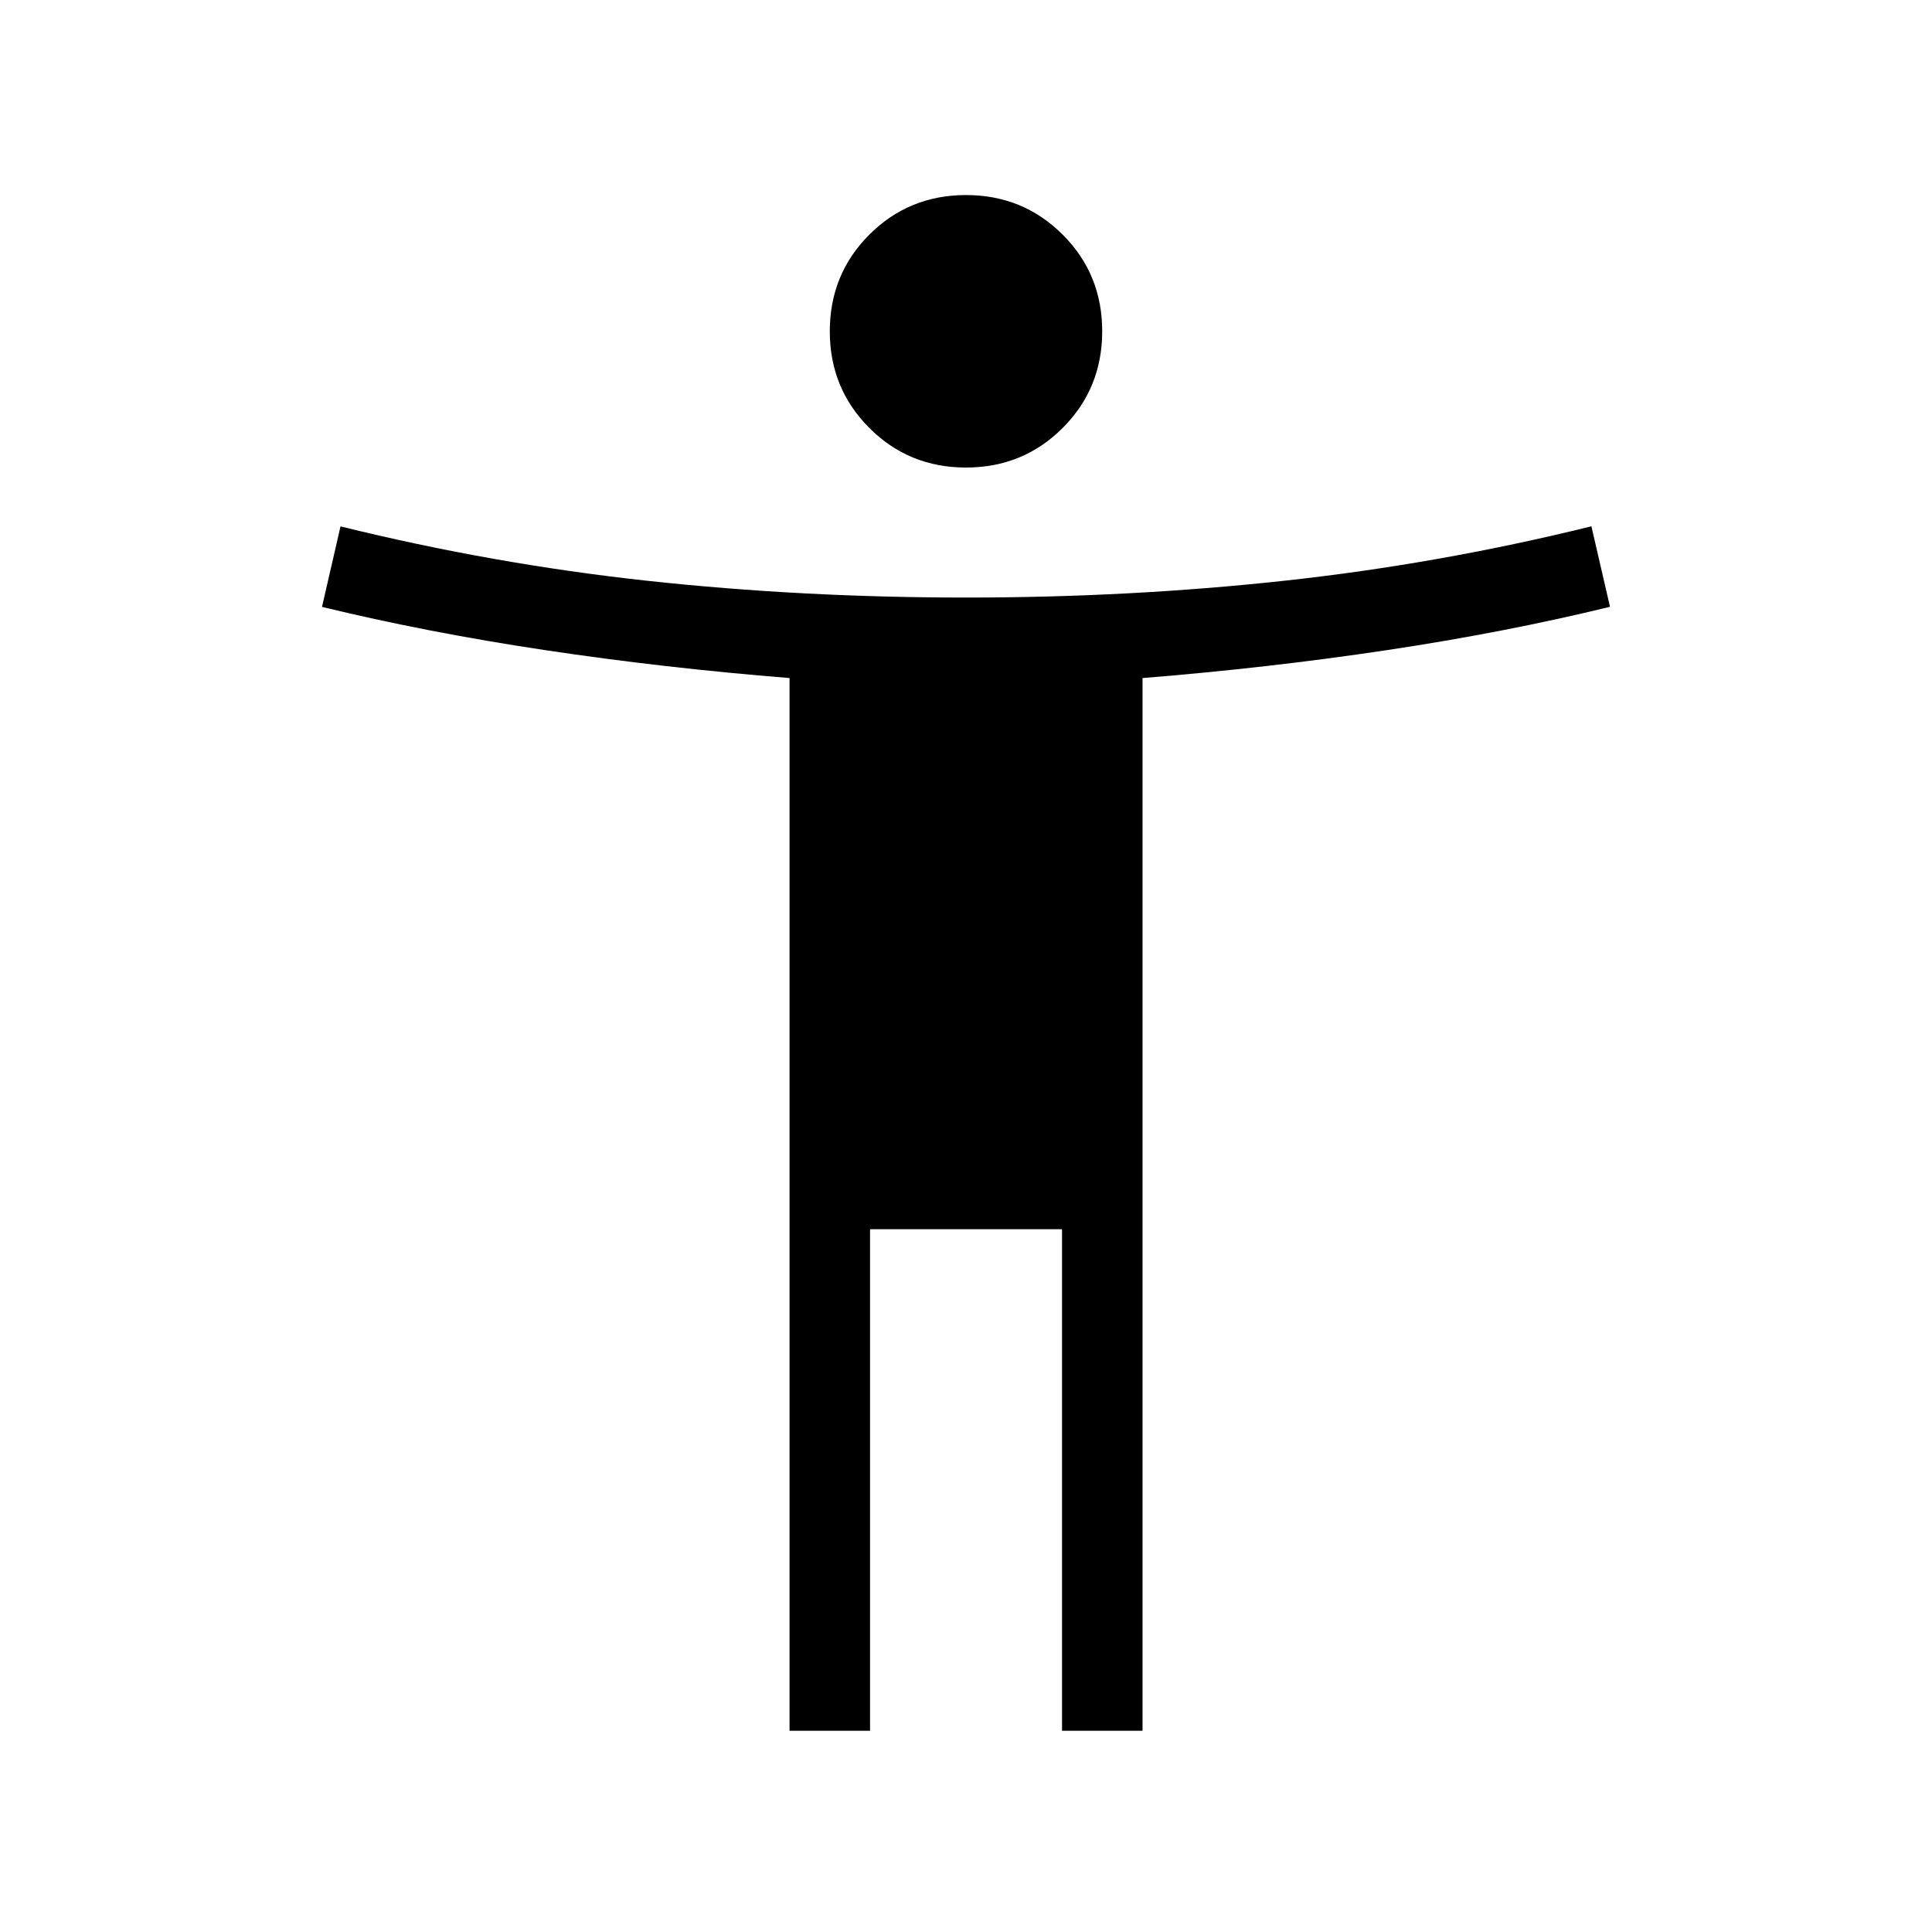 <svg xmlns="http://www.w3.org/2000/svg" xmlns:xlink="http://www.w3.org/1999/xlink" width="24" height="24" viewBox="0 0 24 24"><path fill="currentColor" d="M12 5.808q-.71 0-1.201-.492q-.491-.491-.491-1.2q0-.71.491-1.201q.492-.492 1.201-.492t1.201.492q.491.49.491 1.2t-.491 1.201q-.492.492-1.201.492M9.808 21.5V8.423q-1.558-.125-3.031-.346T4 7.539l.23-1q1.893.467 3.814.676q1.921.208 3.956.208t3.956-.209t3.813-.676l.231 1q-1.304.318-2.777.539t-3.03.346V21.5h-1v-6.23h-2.385v6.23z"/></svg>